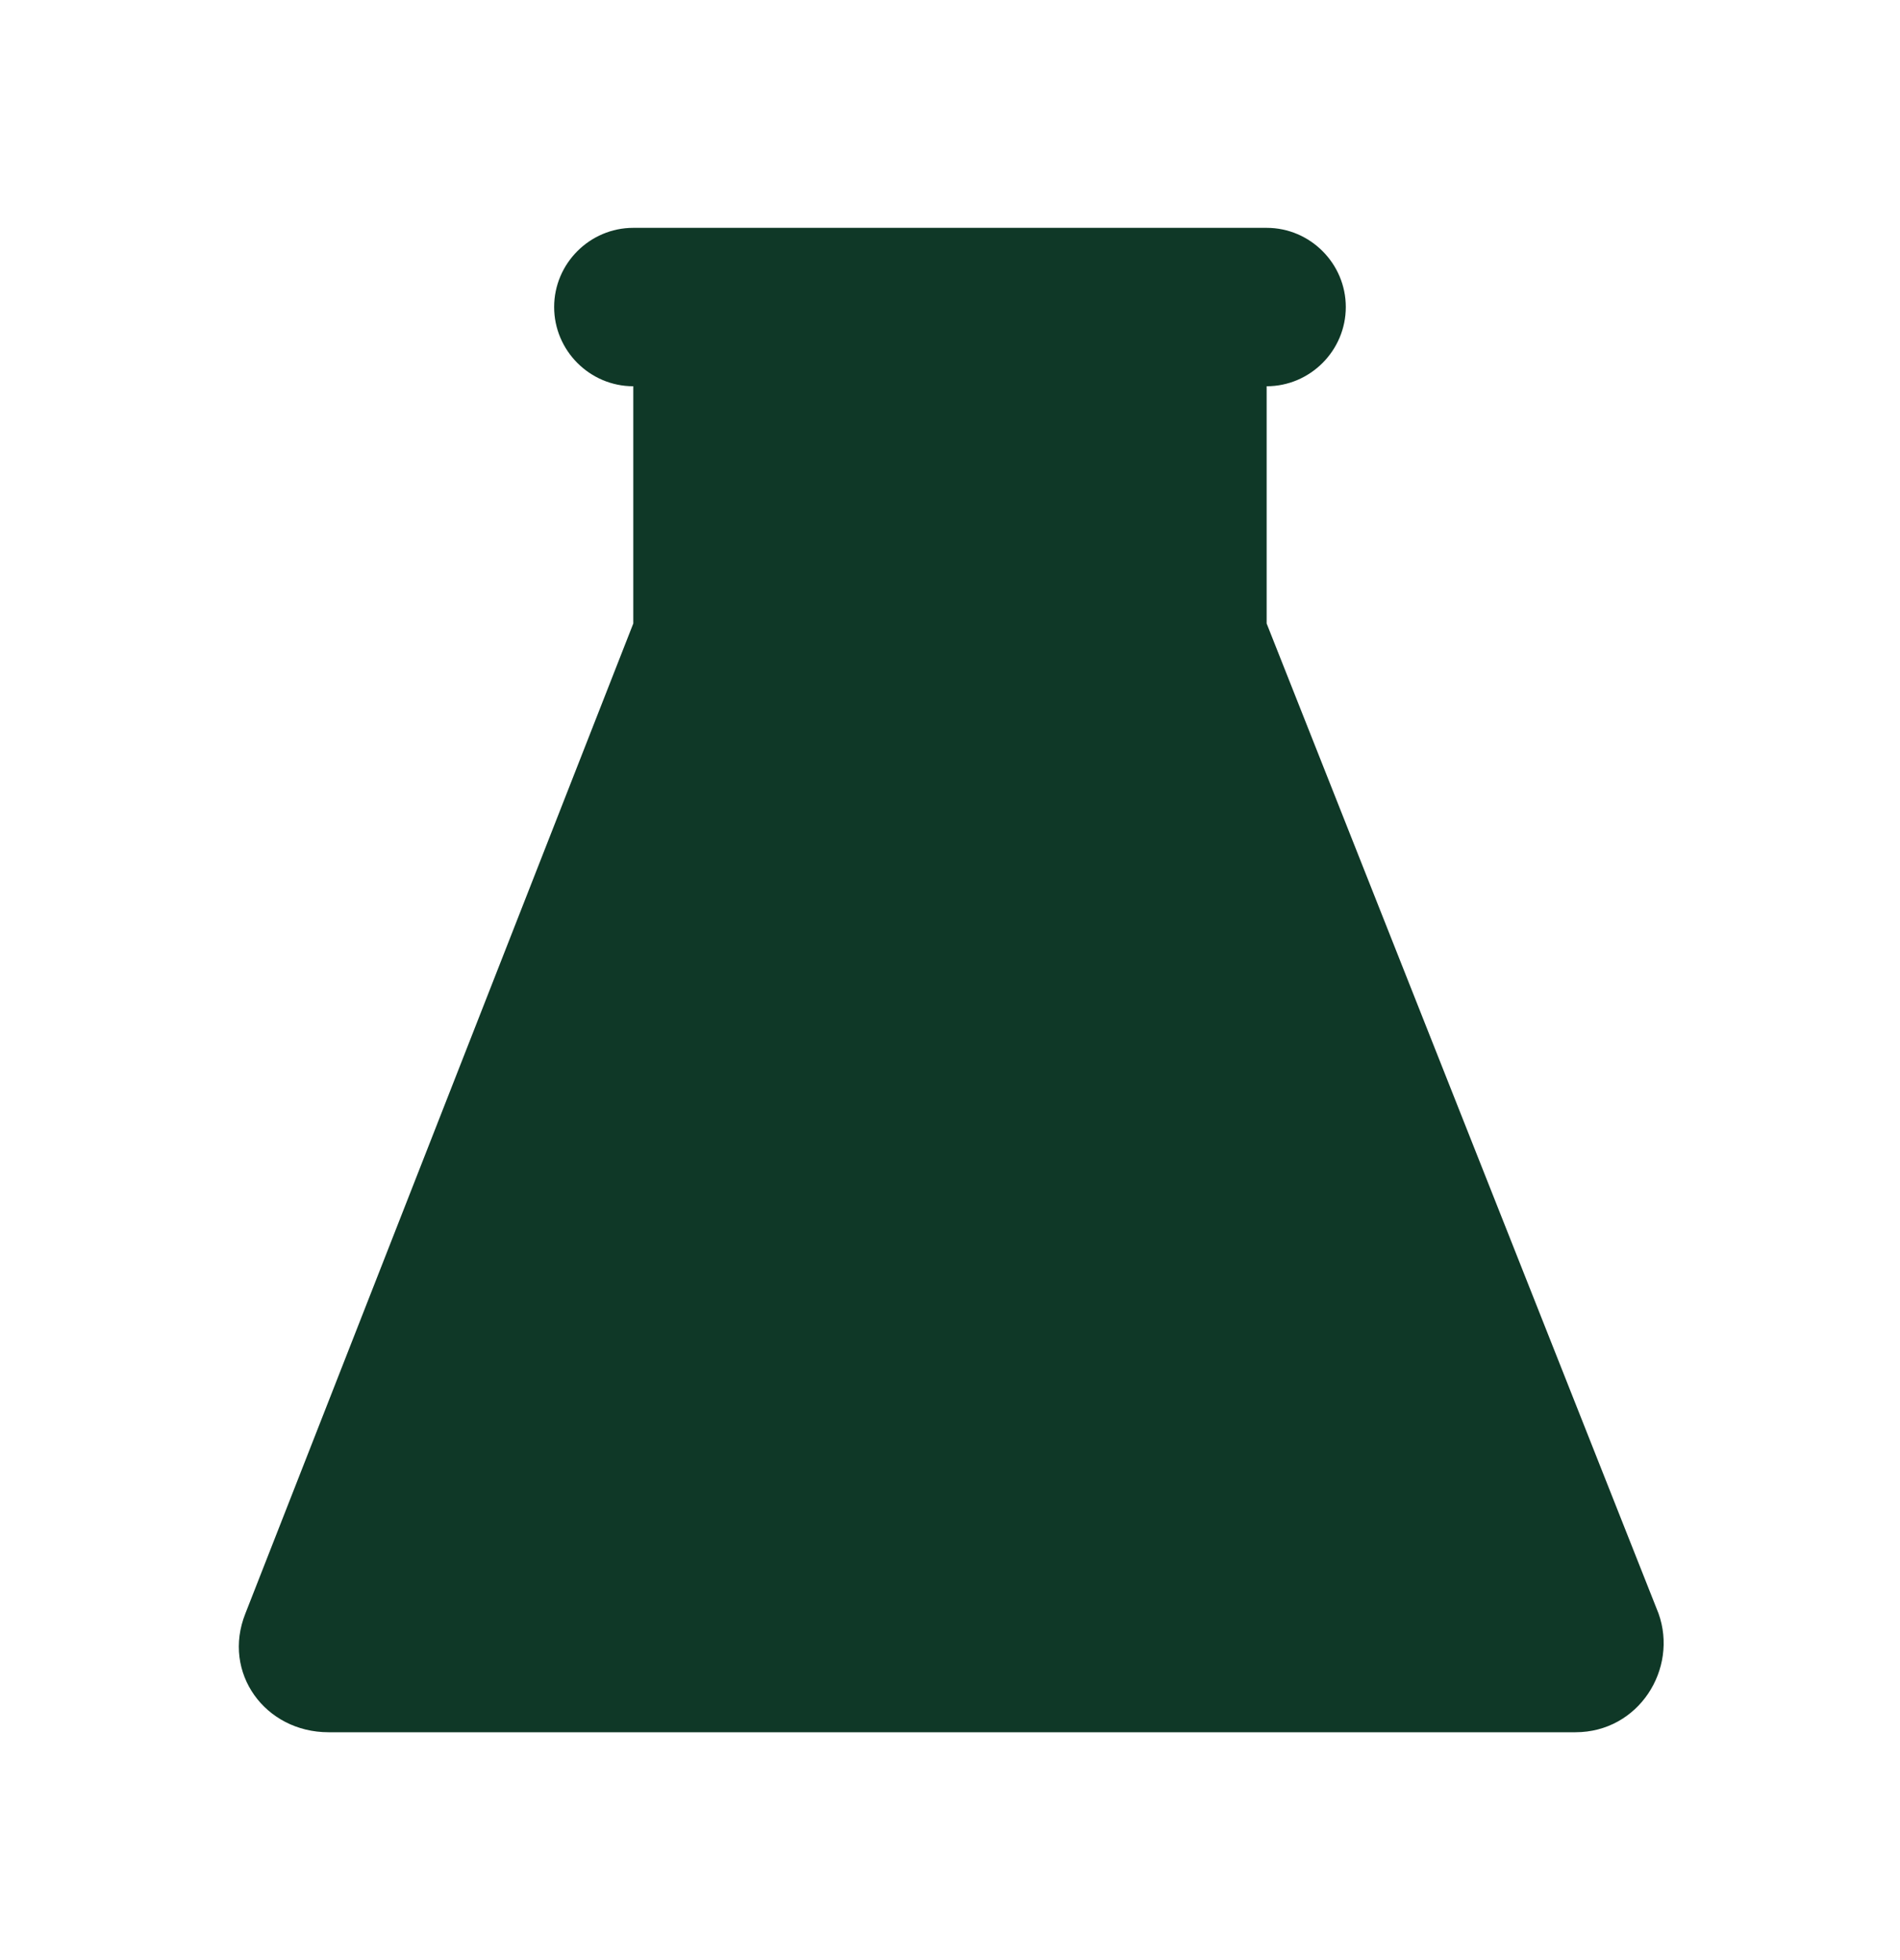 <svg width="32" height="33" viewBox="0 0 32 33" fill="none" xmlns="http://www.w3.org/2000/svg">
<path d="M21.333 10.497V5.164H10.666V10.497L4.133 27.164C3.733 28.164 4.467 29.164 5.533 29.164H26.533C27.6 29.164 28.267 28.097 27.933 27.164L21.333 10.497Z" fill="#0F3827"/>
<path d="M21.333 6.503H10.666C9.933 6.503 9.333 5.903 9.333 5.169C9.333 4.436 9.933 3.836 10.666 3.836H21.333C22.066 3.836 22.666 4.436 22.666 5.169C22.666 5.903 22.066 6.503 21.333 6.503Z" fill="#0F3827"/>
</svg>

